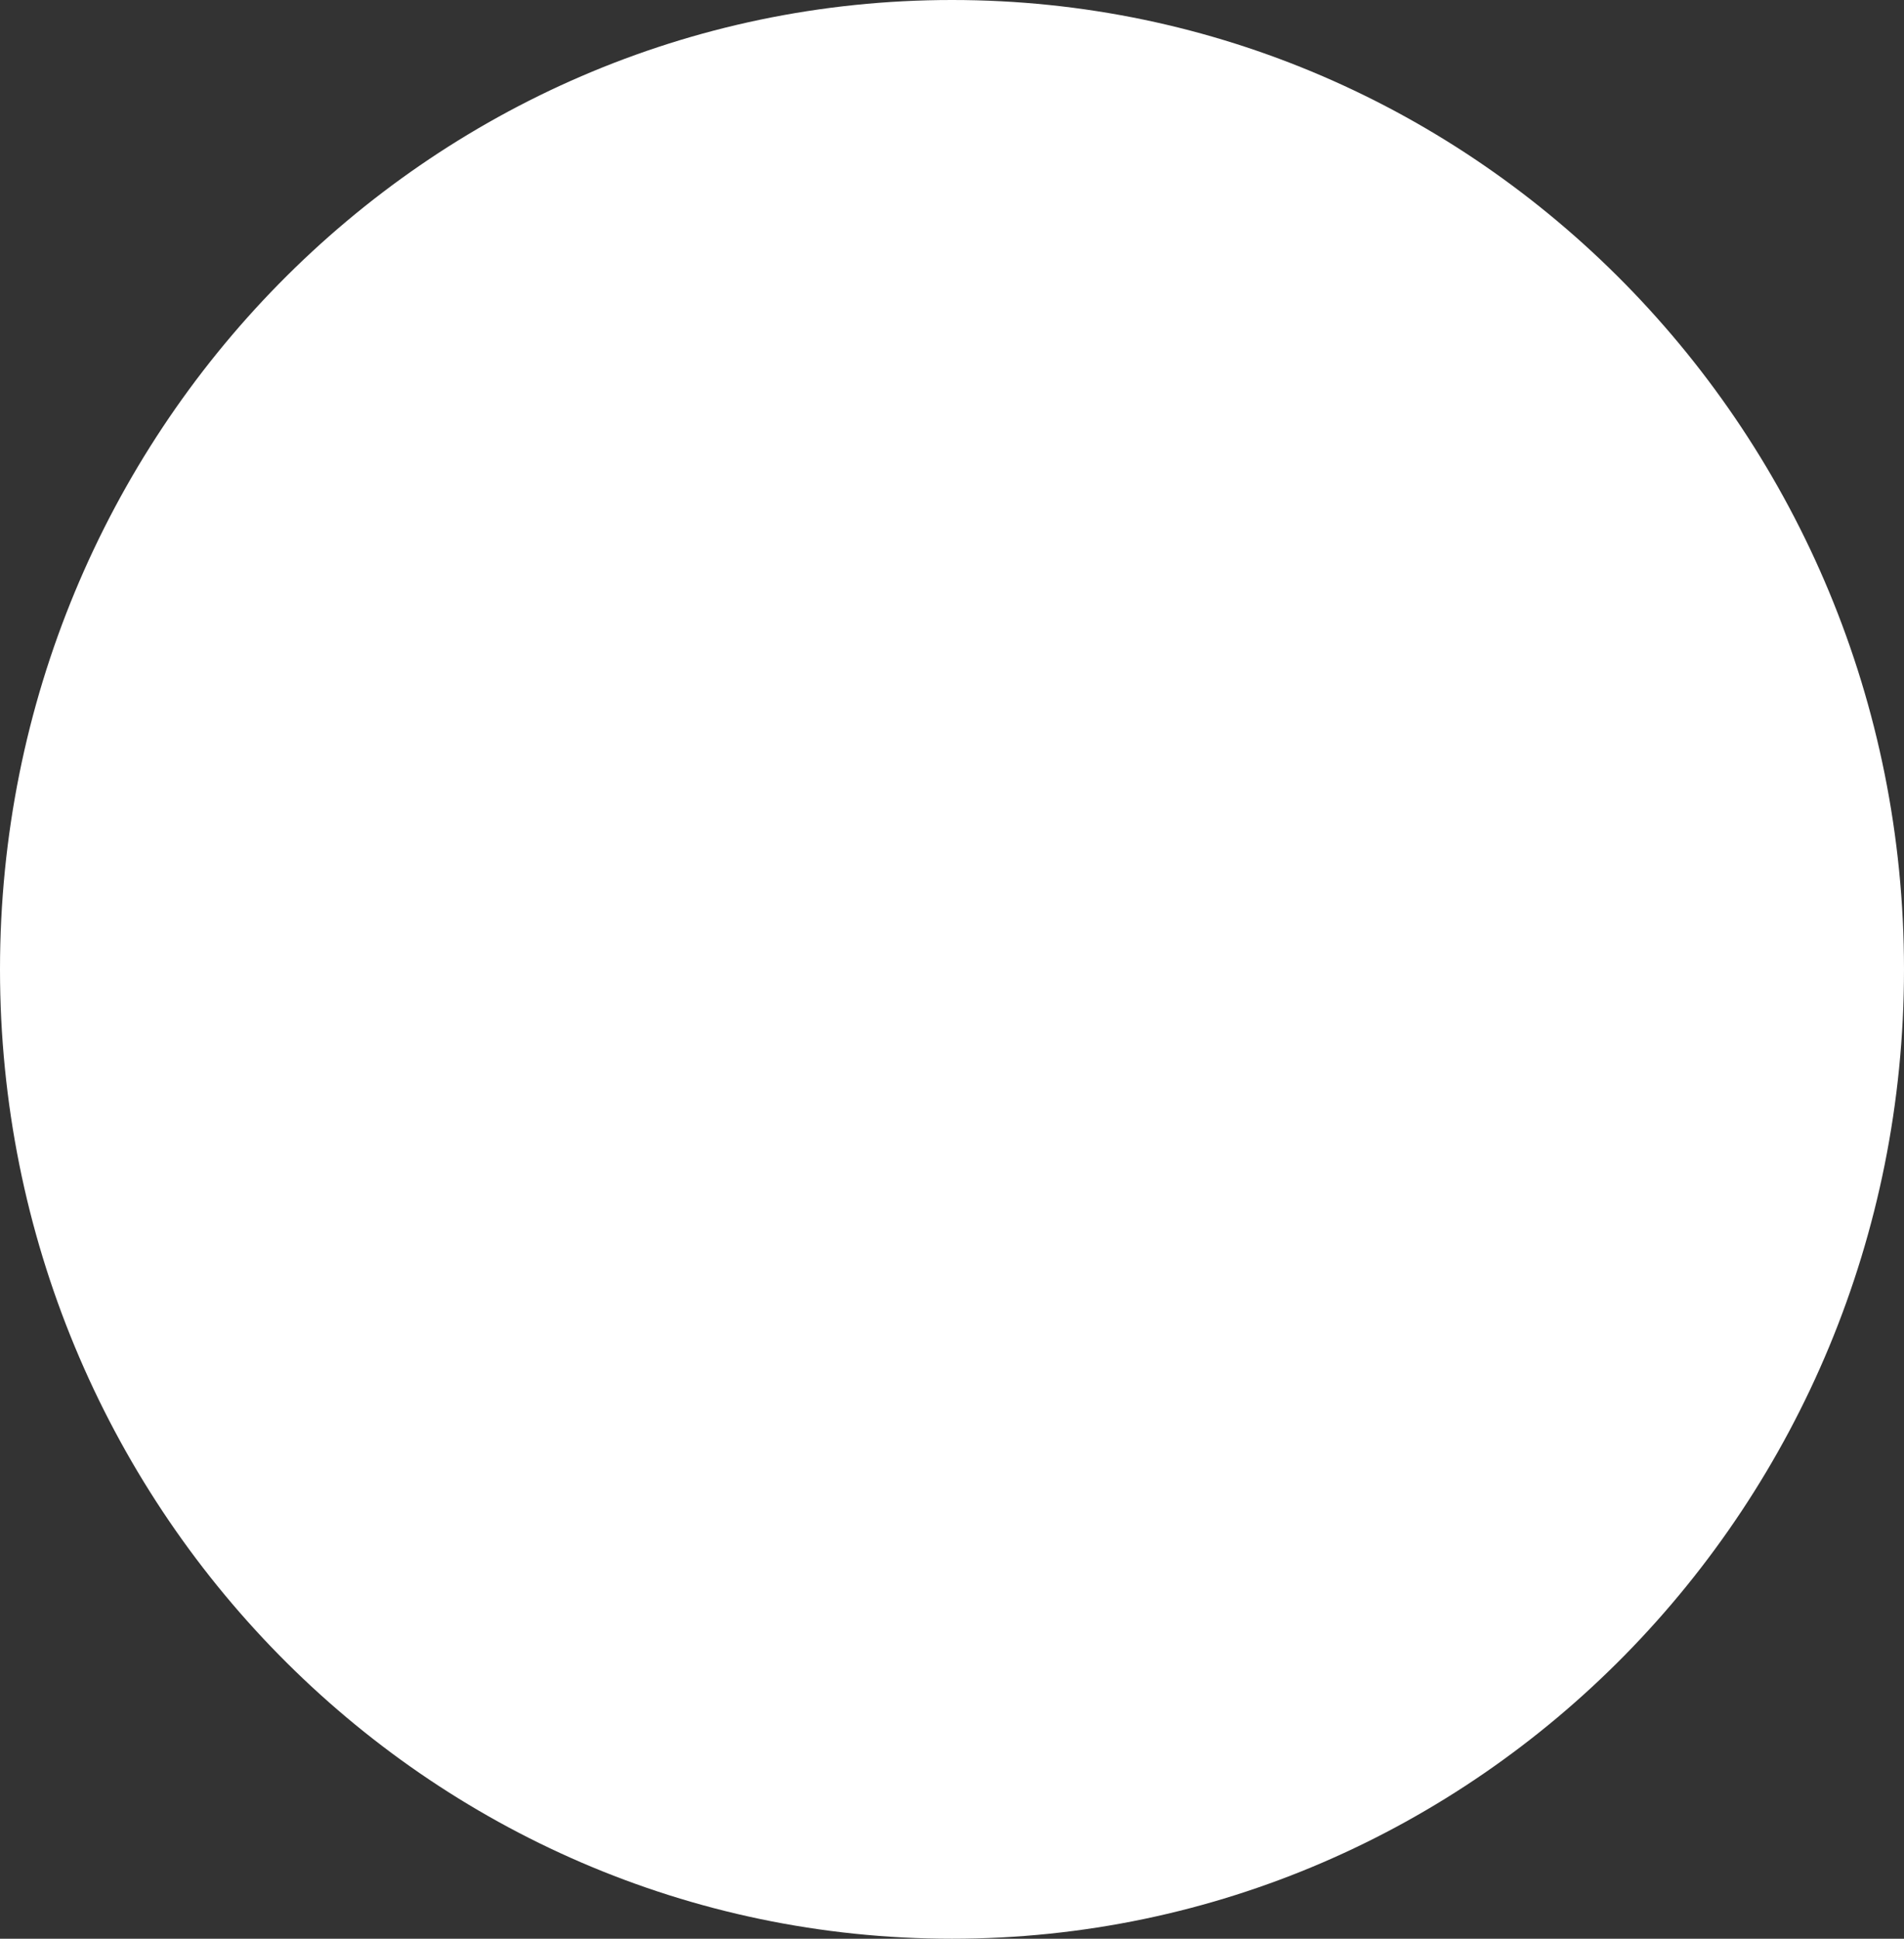<svg version="1.1" xmlns="http://www.w3.org/2000/svg" xmlns:xlink="http://www.w3.org/1999/xlink" width="224" height="228" viewBox="0,0,224,228"><rect x="0" y="0" width="224" height="228" fill="#333333" stroke="none"/><g transform="translate(-528,-246)"><g data-paper-data="{&quot;isPaintingLayer&quot;:true}" fill="#ffffff" fill-rule="nonzero" stroke="none" stroke-width="0" stroke-linecap="butt" stroke-linejoin="miter" stroke-miterlimit="10" stroke-dasharray="" stroke-dashoffset="0" style="mix-blend-mode: normal"><path d="M752,360c0,62.96 -50.144,114 -112,114c-61.856,0 -112,-51.04 -112,-114c0,-62.96 50.144,-114 112,-114c61.856,0 112,51.04 112,114z"/></g></g></svg>